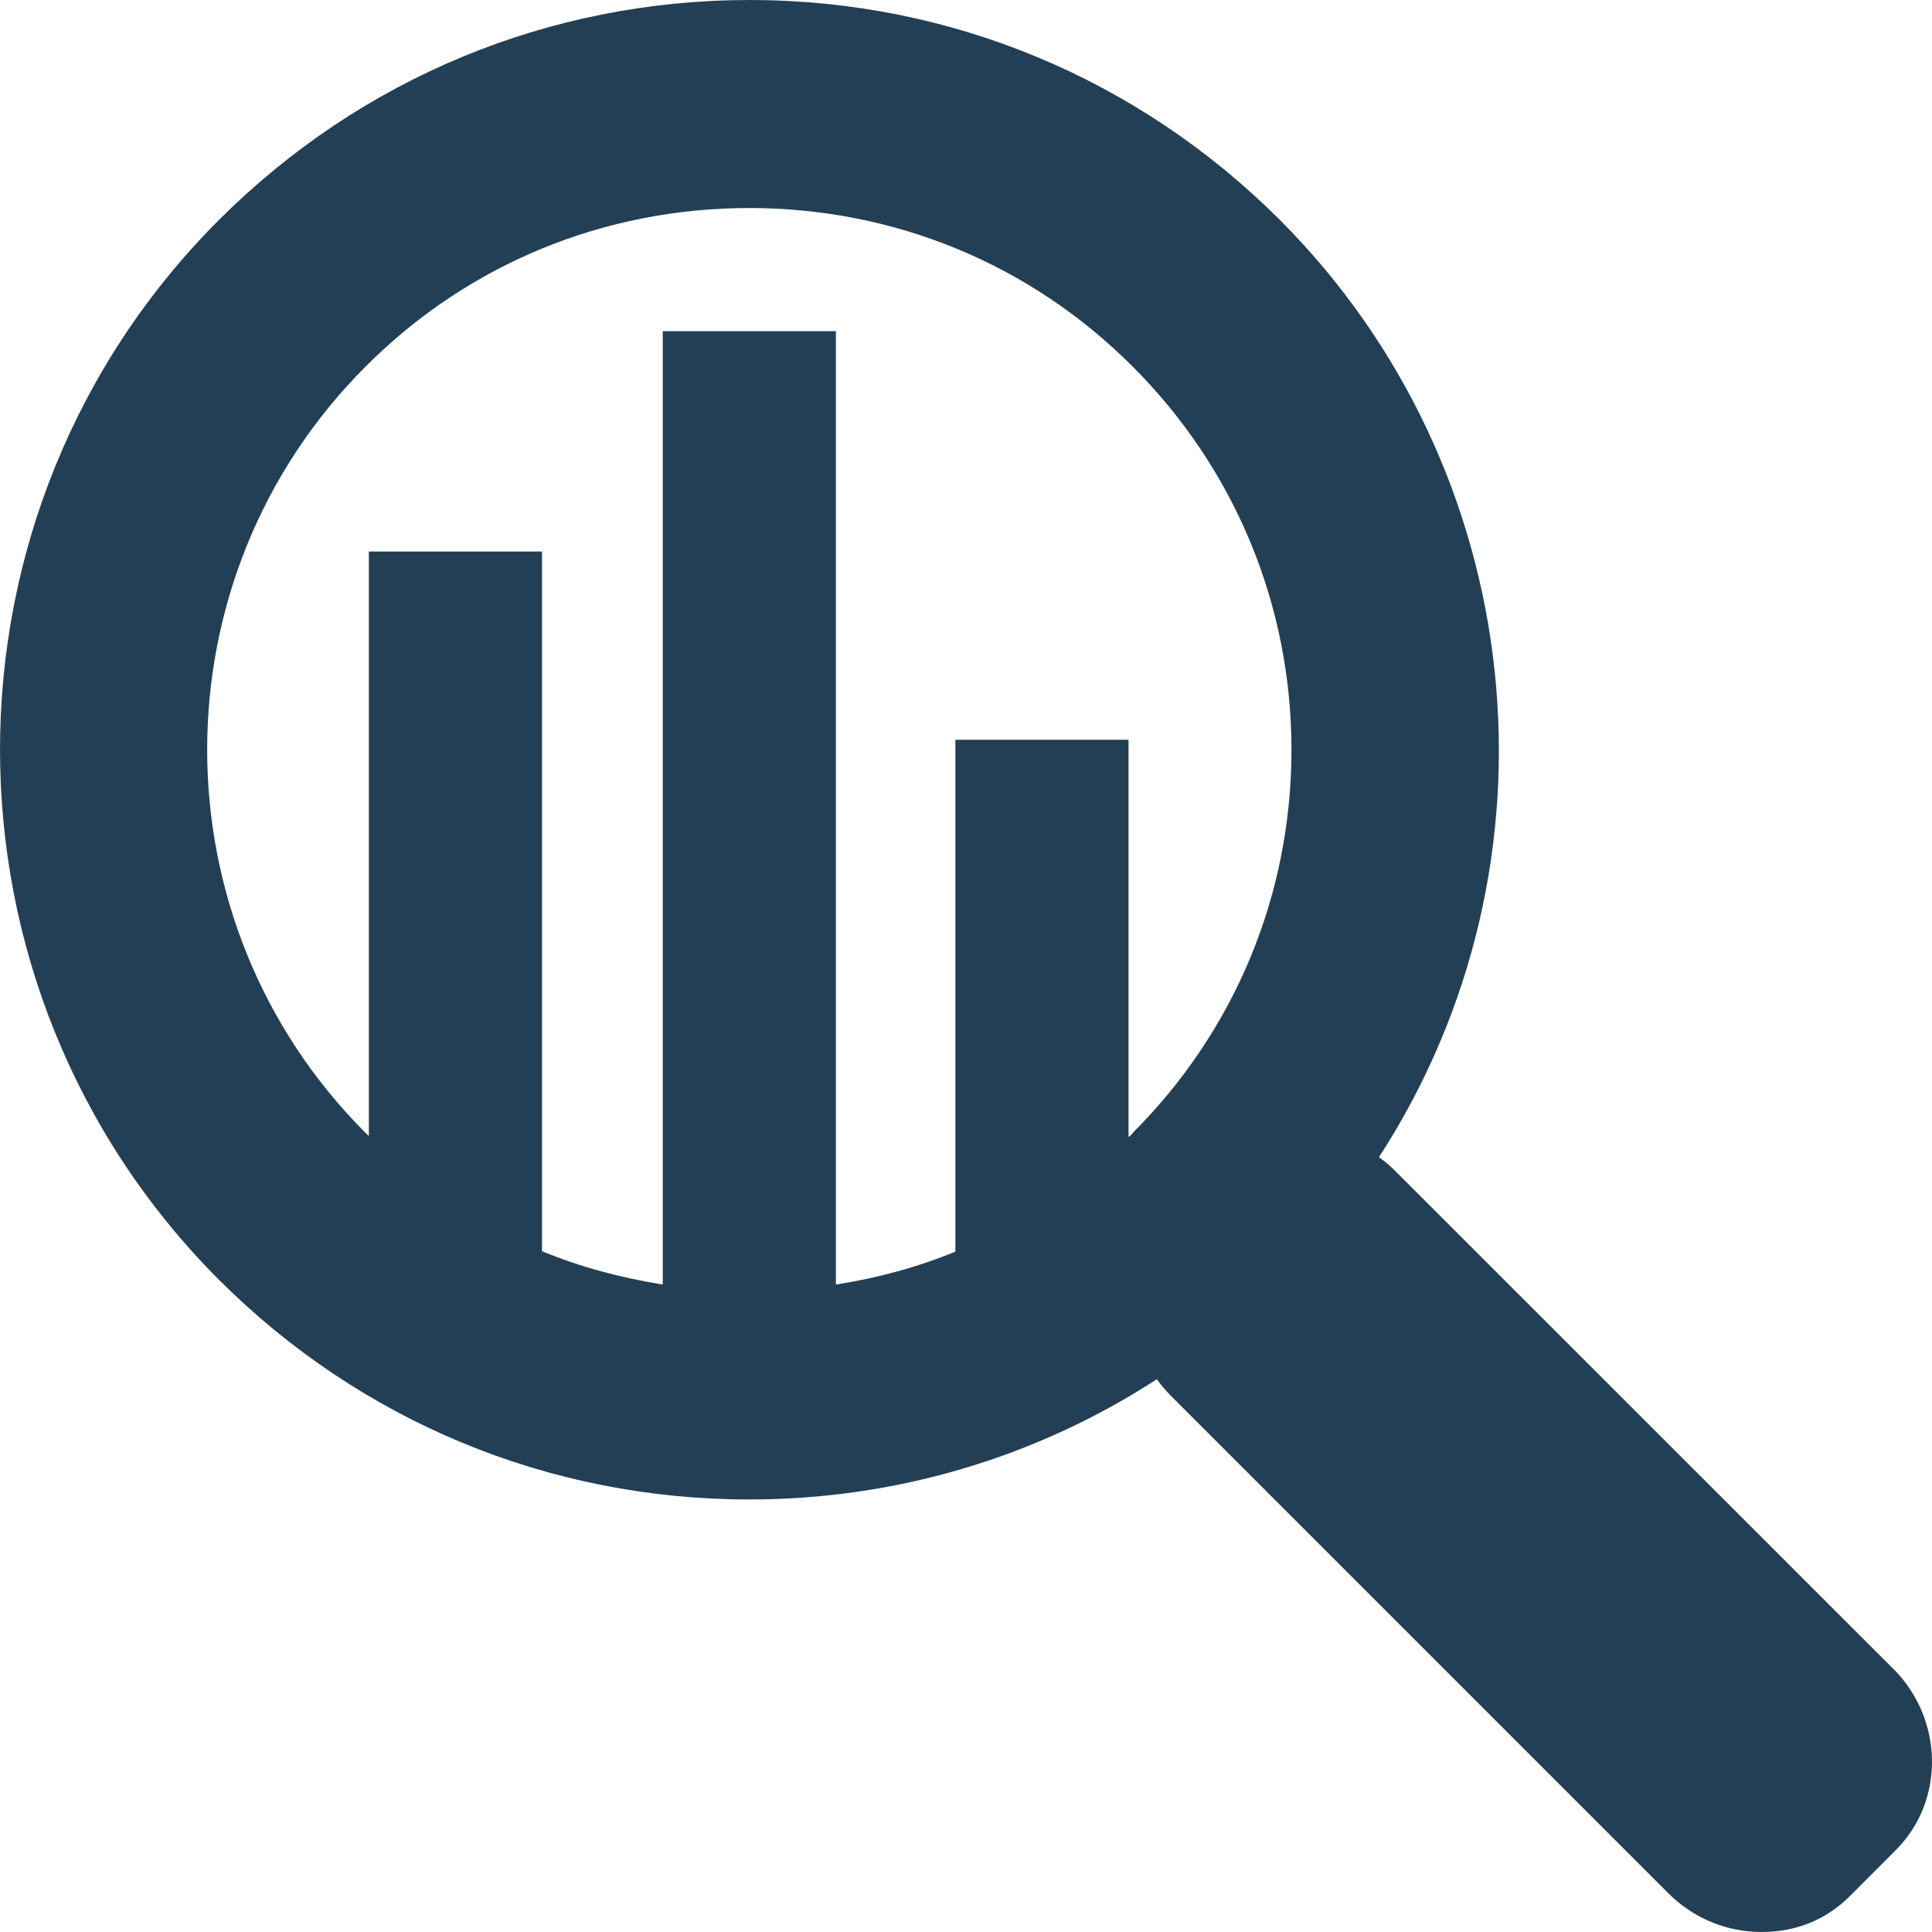 <svg width="24" height="24" viewBox="0 0 24 24" fill="none" xmlns="http://www.w3.org/2000/svg">
<path d="M14.071 14.078C14.056 14.096 14.037 14.109 14.019 14.125V9.19H11.868V15.548C11.393 15.744 10.895 15.877 10.384 15.957V4.114H8.233V15.957C7.716 15.874 7.213 15.741 6.733 15.543V6.851H4.582V14.112C4.569 14.099 4.556 14.088 4.543 14.075C1.917 11.45 1.917 7.177 4.543 4.552C5.815 3.277 7.508 2.584 9.307 2.584C11.106 2.584 12.796 3.277 14.069 4.552C15.341 5.824 16.043 7.516 16.043 9.315C16.043 11.114 15.341 12.806 14.069 14.075L14.071 14.078ZM5.581 14.928C5.581 14.928 5.567 14.917 5.56 14.915L5.581 14.928ZM23.514 20.726L17.323 14.537C17.266 14.479 17.203 14.427 17.13 14.375C19.508 10.71 18.997 5.832 15.897 2.73C14.136 0.972 11.8 0 9.312 0C6.824 0 4.483 0.972 2.722 2.73C-0.907 6.358 -0.907 12.266 2.722 15.9C4.483 17.657 6.819 18.627 9.307 18.627C11.117 18.627 12.864 18.111 14.371 17.133C14.423 17.206 14.478 17.271 14.535 17.329L20.724 23.518C21.034 23.828 21.446 24 21.884 24C22.322 24 22.692 23.841 22.982 23.552L23.55 22.983C24.163 22.371 24.148 21.359 23.516 20.726H23.514Z" fill="#233F55"/>
</svg>
